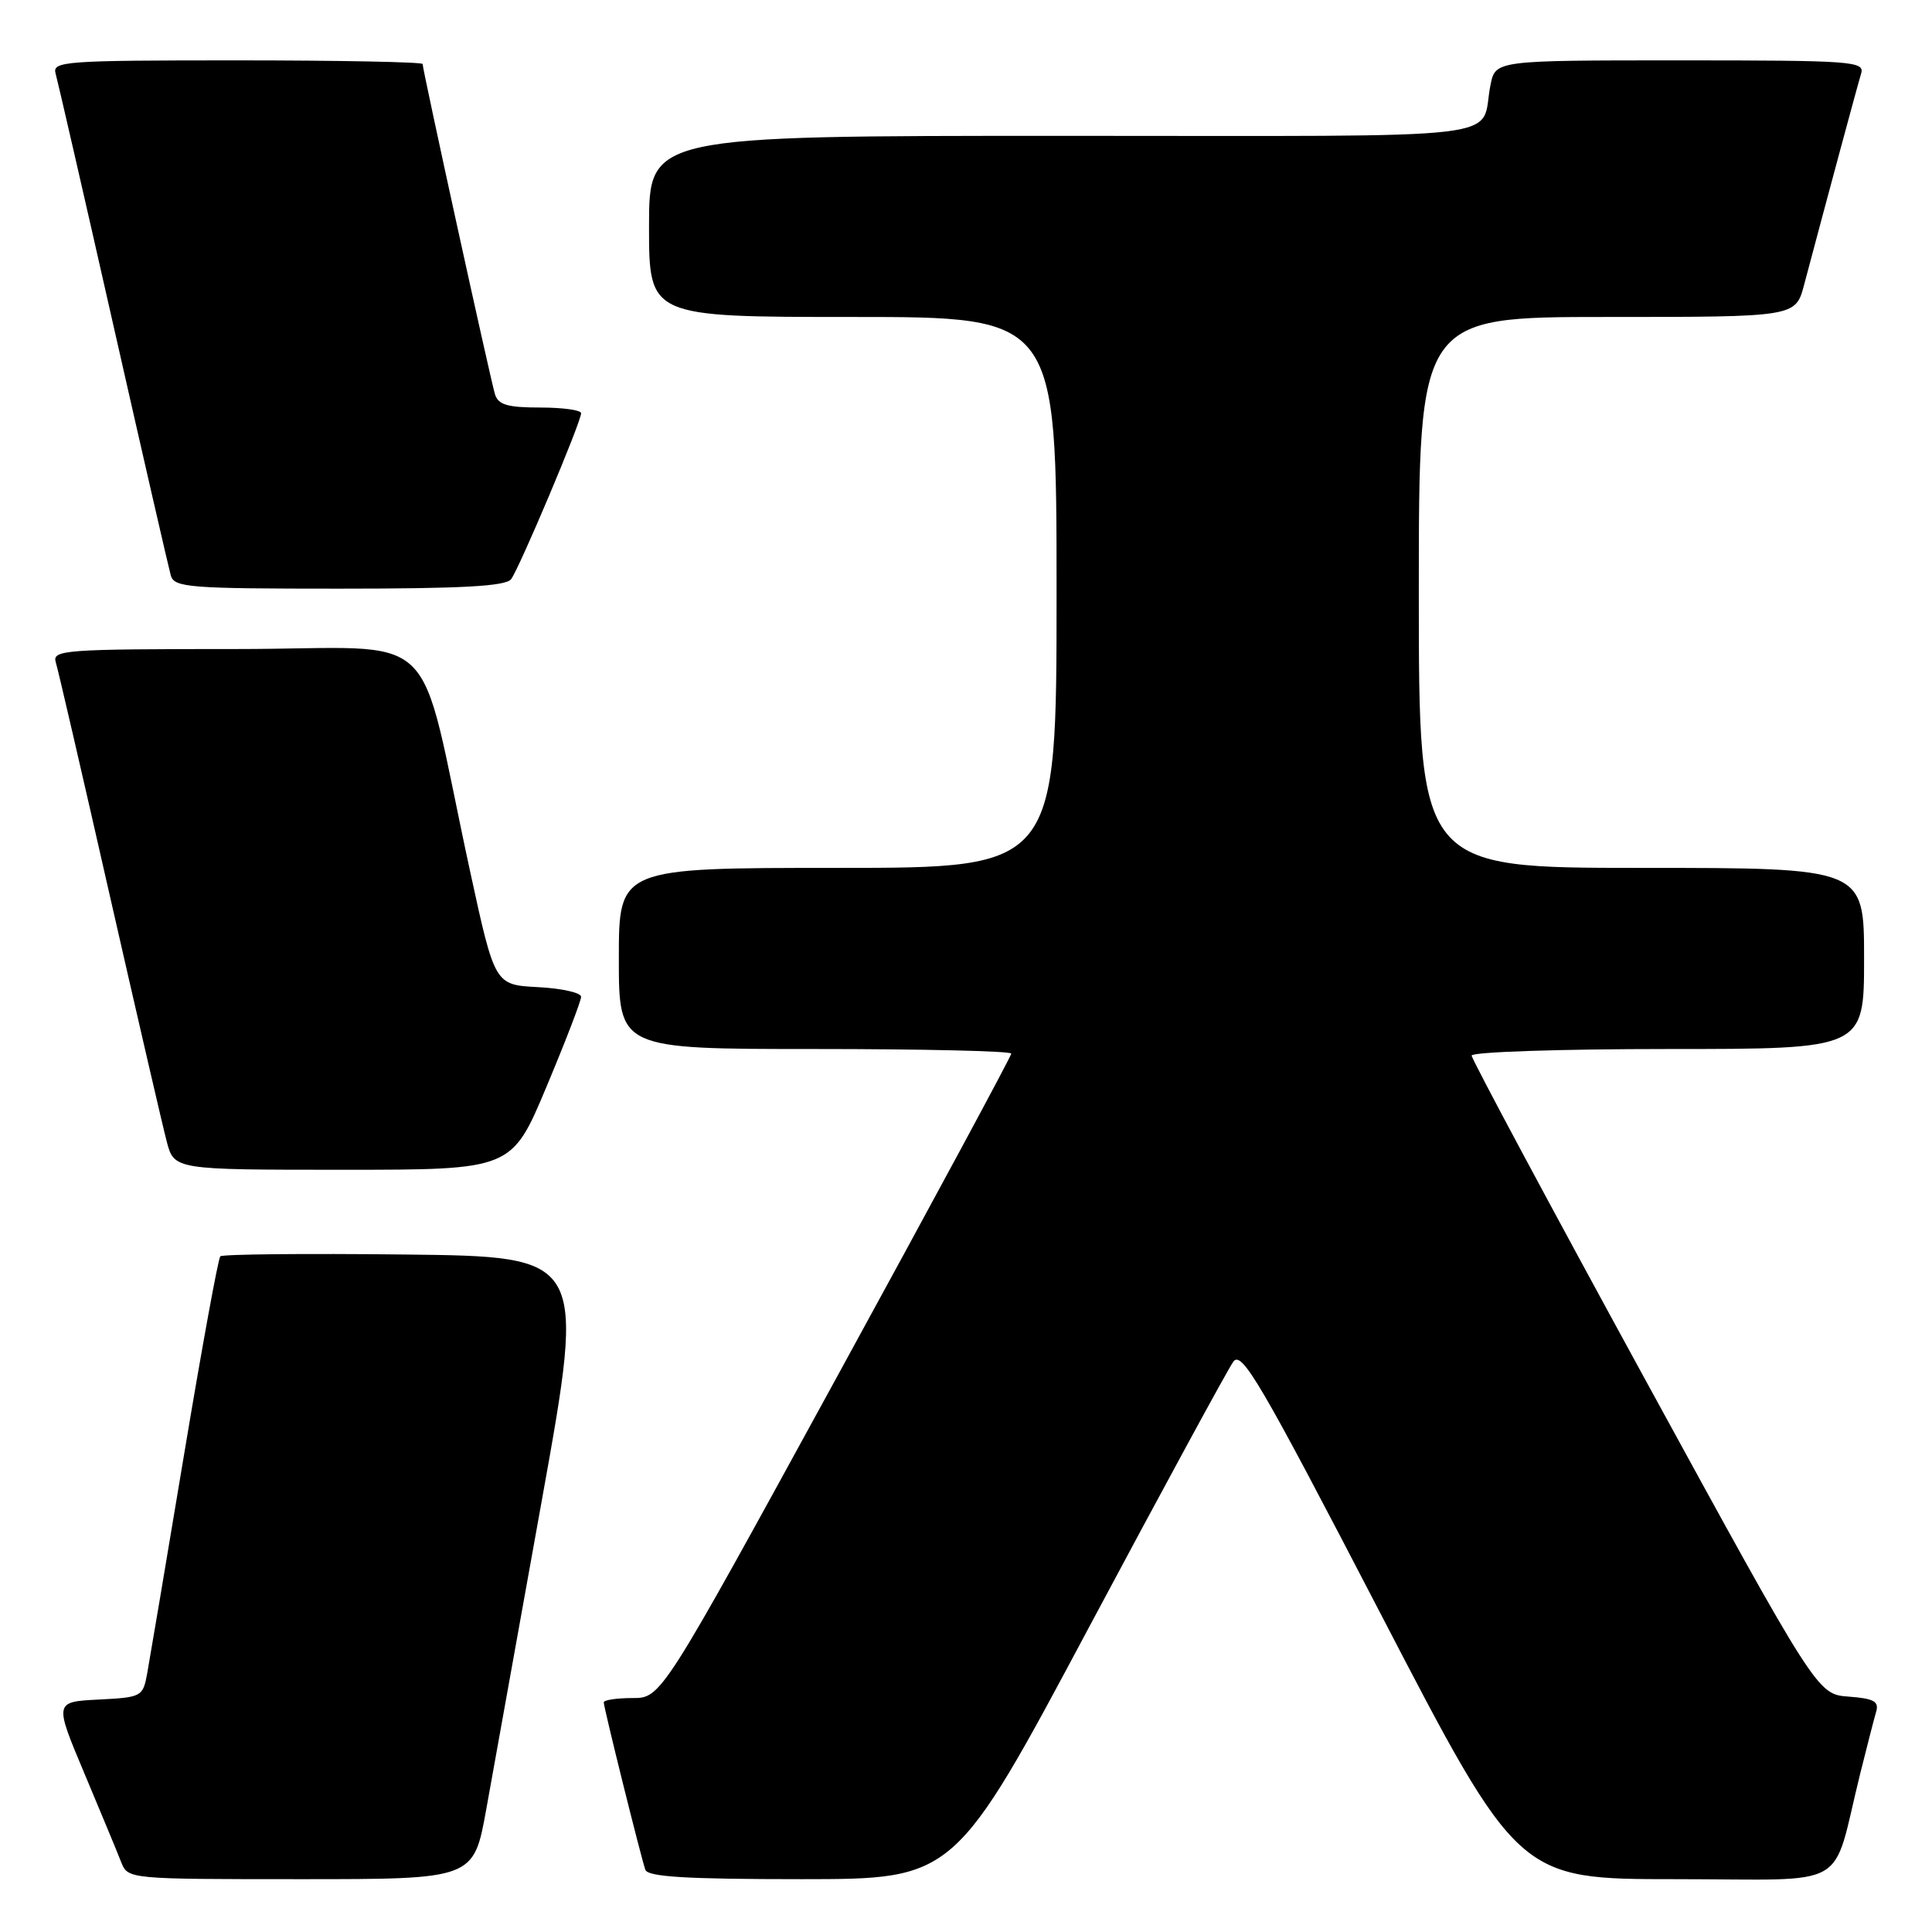<?xml version="1.0" encoding="UTF-8" standalone="no"?>
<!DOCTYPE svg PUBLIC "-//W3C//DTD SVG 1.1//EN" "http://www.w3.org/Graphics/SVG/1.1/DTD/svg11.dtd" >
<svg xmlns="http://www.w3.org/2000/svg" xmlns:xlink="http://www.w3.org/1999/xlink" version="1.1" viewBox="0 0 256 256">
 <g >
 <path fill="currentColor"
d=" M 64.43 239.75 C 65.34 234.66 68.68 216.10 71.85 198.50 C 77.60 166.50 77.60 166.50 53.65 166.23 C 40.48 166.08 29.47 166.19 29.19 166.47 C 28.91 166.75 26.75 178.58 24.39 192.74 C 22.03 206.91 19.83 219.94 19.51 221.70 C 18.94 224.83 18.79 224.91 13.06 225.20 C 7.19 225.50 7.19 225.50 11.19 235.00 C 13.38 240.22 15.58 245.51 16.06 246.75 C 16.95 248.99 17.03 249.00 39.86 249.00 C 62.76 249.00 62.76 249.00 64.43 239.75 Z  M 144.32 215.58 C 154.13 197.21 162.72 181.39 163.42 180.43 C 164.54 178.91 167.02 183.16 182.95 213.85 C 201.20 249.00 201.20 249.00 222.06 249.00 C 245.64 249.00 242.58 250.75 246.49 235.00 C 247.38 231.43 248.33 227.74 248.60 226.81 C 249.00 225.45 248.30 225.06 244.95 224.81 C 240.80 224.50 240.80 224.50 217.90 182.62 C 205.31 159.58 195.00 140.34 195.00 139.87 C 195.00 139.39 206.70 139.00 221.00 139.00 C 247.00 139.00 247.00 139.00 247.00 127.00 C 247.00 115.00 247.00 115.00 217.50 115.00 C 188.00 115.00 188.00 115.00 188.00 78.50 C 188.00 42.00 188.00 42.00 212.96 42.00 C 237.92 42.00 237.92 42.00 239.05 37.75 C 242.09 26.31 246.13 11.31 246.61 9.75 C 247.10 8.12 245.50 8.00 222.65 8.00 C 198.16 8.00 198.16 8.00 197.50 11.25 C 196.00 18.72 202.07 18.00 140.93 18.00 C 86.00 18.00 86.00 18.00 86.00 30.00 C 86.00 42.00 86.00 42.00 113.00 42.00 C 140.00 42.00 140.00 42.00 140.00 78.50 C 140.00 115.00 140.00 115.00 111.00 115.00 C 82.00 115.00 82.00 115.00 82.00 127.00 C 82.00 139.00 82.00 139.00 108.00 139.00 C 122.30 139.00 134.00 139.27 134.00 139.61 C 134.00 139.94 123.57 159.29 110.81 182.61 C 87.62 225.00 87.62 225.00 83.81 225.00 C 81.72 225.00 80.00 225.26 80.00 225.57 C 80.00 226.26 84.90 245.99 85.51 247.75 C 85.83 248.69 90.89 249.00 106.22 249.00 C 126.50 248.99 126.50 248.99 144.32 215.58 Z  M 72.40 144.03 C 74.93 138.00 77.00 132.62 77.00 132.08 C 77.00 131.54 74.43 130.96 71.28 130.80 C 65.56 130.50 65.56 130.50 62.30 115.50 C 55.05 82.07 59.17 86.00 31.36 86.00 C 8.50 86.00 6.90 86.12 7.39 87.75 C 7.69 88.71 10.89 102.55 14.51 118.50 C 18.14 134.45 21.55 149.19 22.09 151.25 C 23.08 155.00 23.08 155.00 45.44 155.00 C 67.80 155.00 67.80 155.00 72.40 144.03 Z  M 67.72 76.75 C 68.80 75.34 77.01 55.90 77.00 54.75 C 77.00 54.34 74.56 54.00 71.57 54.00 C 67.27 54.00 66.02 53.64 65.59 52.25 C 65.00 50.35 56.00 9.26 56.00 8.48 C 56.00 8.22 44.94 8.00 31.43 8.00 C 8.51 8.00 6.90 8.12 7.37 9.75 C 7.64 10.71 11.08 25.67 15.00 43.00 C 18.92 60.33 22.36 75.29 22.63 76.25 C 23.09 77.85 25.03 78.00 44.94 78.00 C 61.21 78.00 67.00 77.68 67.72 76.75 Z "/>
</g>
</svg>